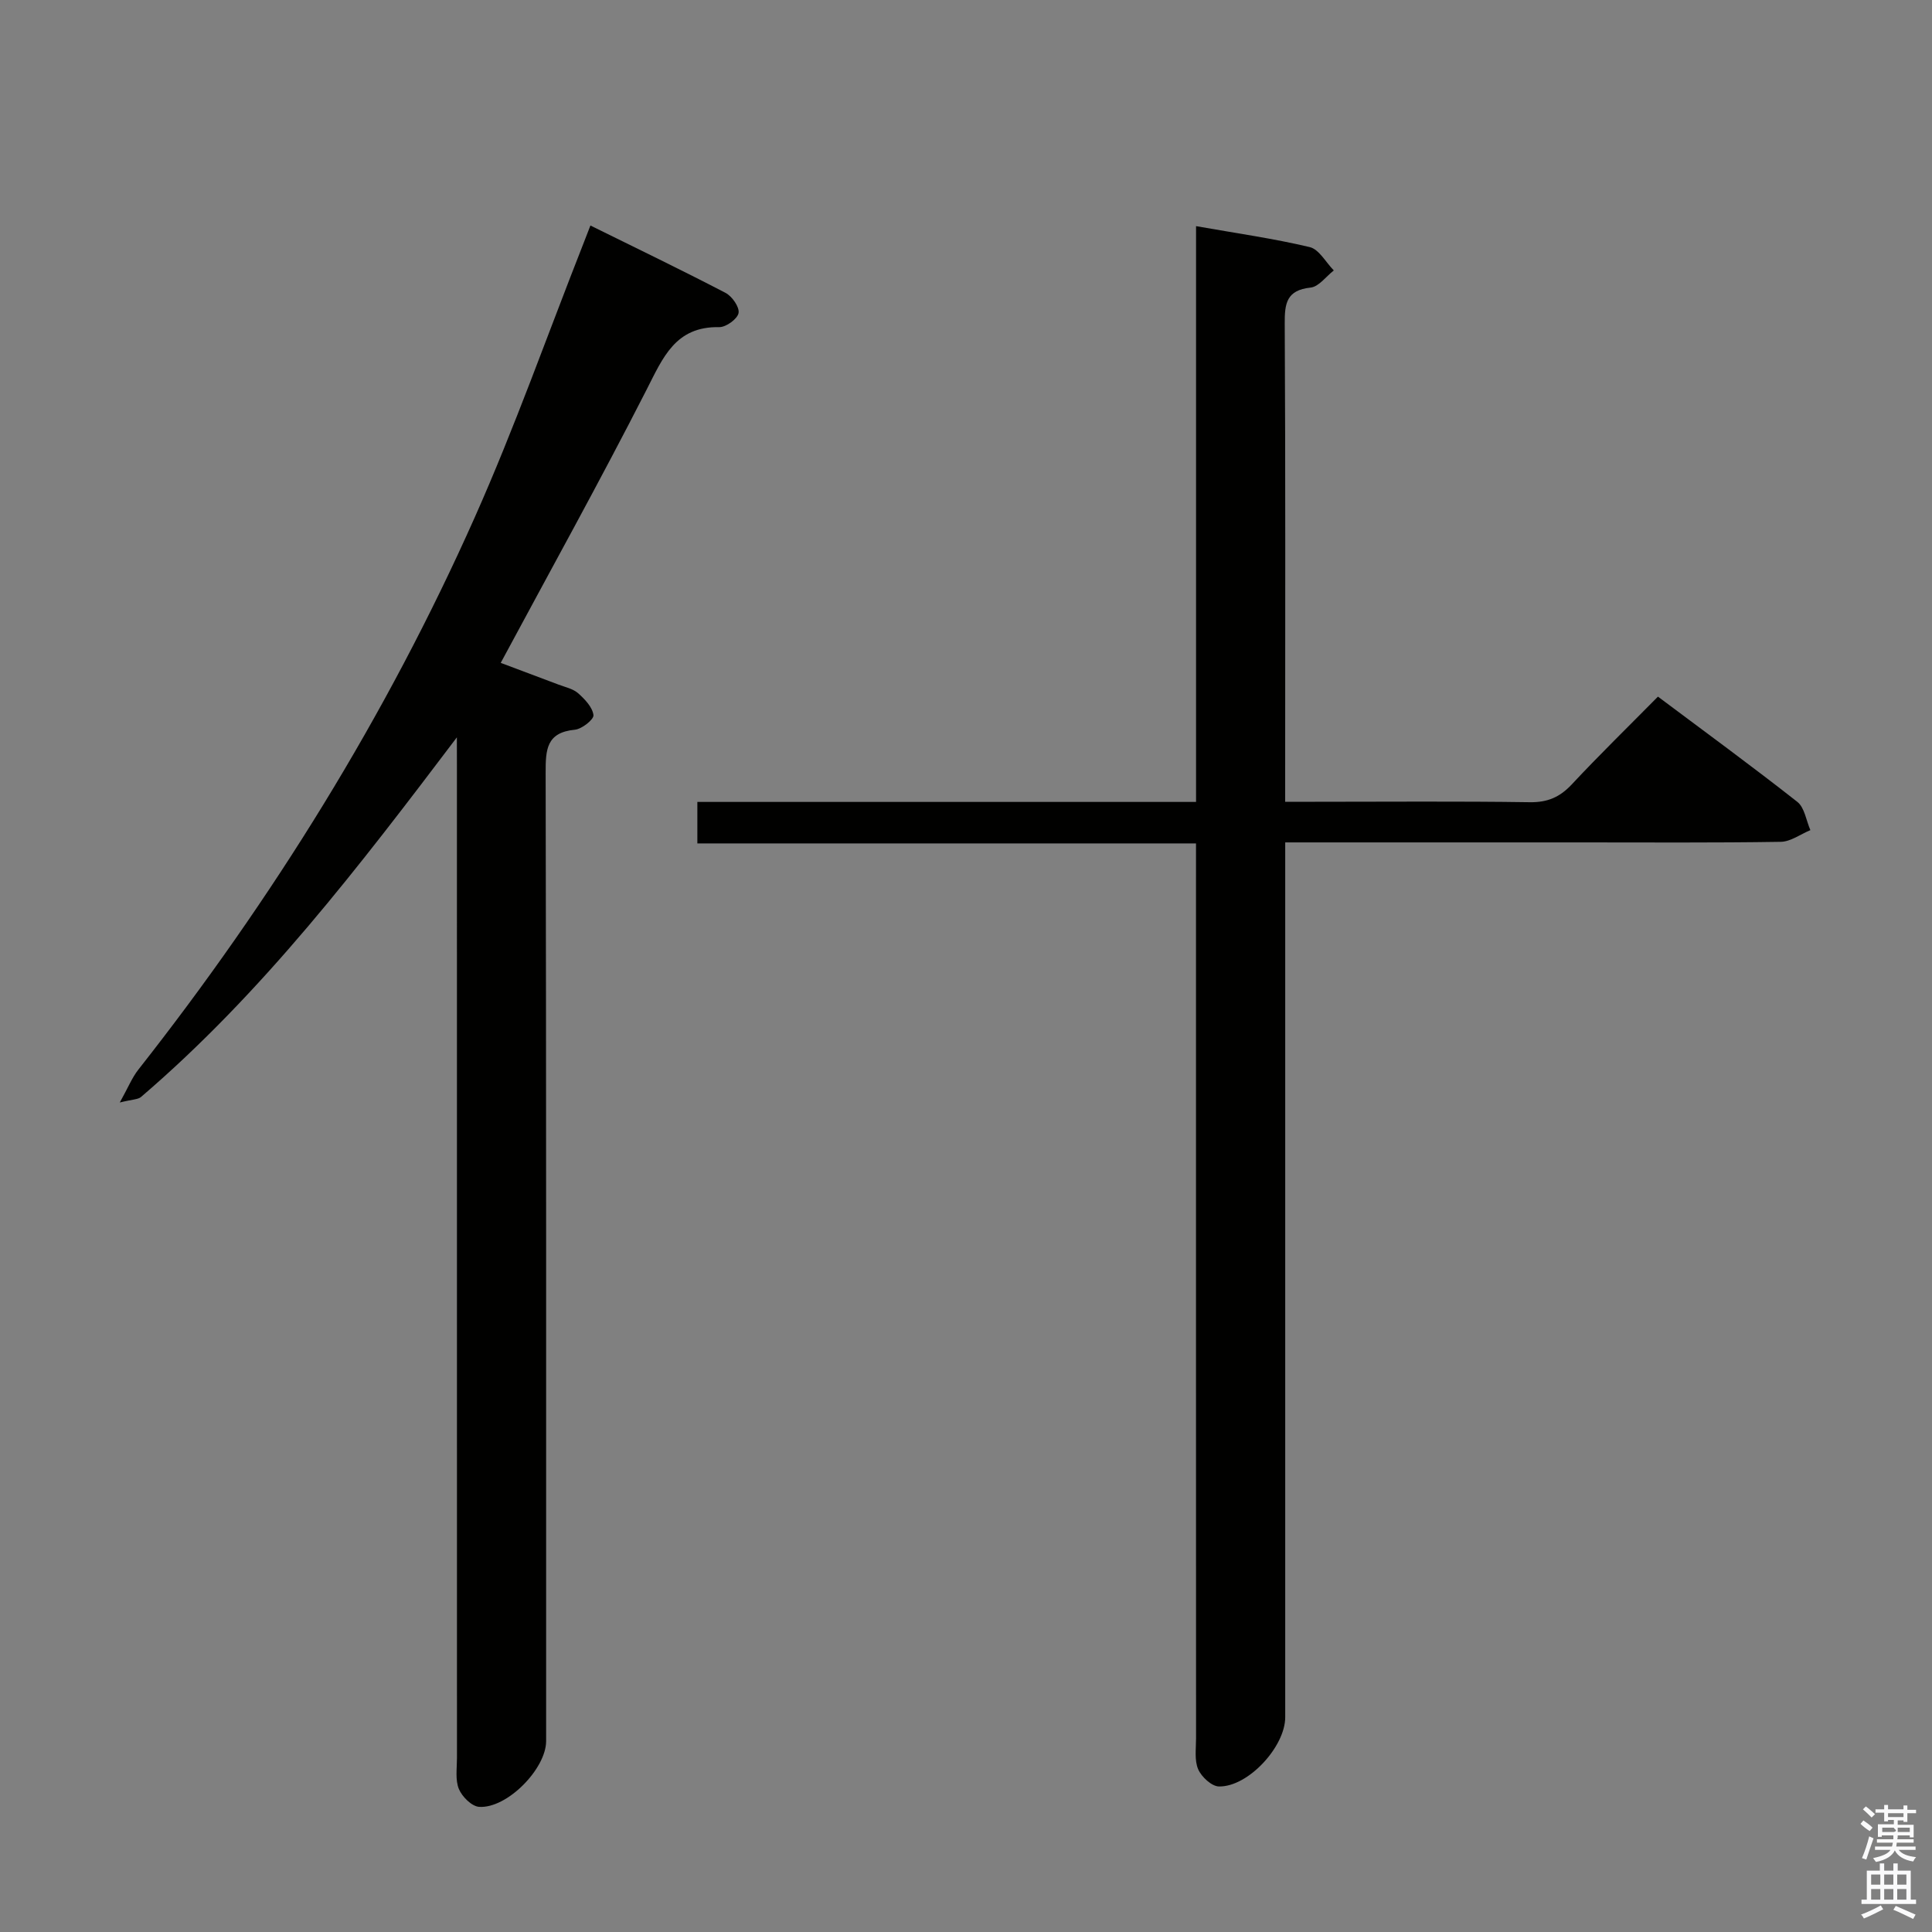 <svg enable-background="new 0 0 400 400" viewBox="0 0 400 400" xmlns="http://www.w3.org/2000/svg"><rect x="0" y="0" width="400" height="400" fill="#808080" stroke="none"/><path d="m385.2 377.6.6-.7c.6.4 1.3.9 1.9 1.5l-.6.7c-.8-.5-1.4-1-1.9-1.5zm.3 7.1c.6-1.4 1.1-2.9 1.5-4.5.3.1.6.3.9.4-.5 1.4-1 2.9-1.5 4.4zm.2-10.1.6-.6c.7.5 1.3 1.1 1.9 1.6l-.7.7c-.6-.6-1.2-1.2-1.8-1.7zm8.4-.8h.8v.9h1.8v.7h-1.8v1.8h-.8v-.3h-1.2v.9h3.3v2.6h-.8v-.4h-2.5c0 .3 0 .6-.1.8h3.4v.7h-3.5c0 .3-.1.6-.1.8h4v.7h-3.5c.7.9 1.9 1.3 3.6 1.5-.2.2-.4.5-.6.9-1.9-.3-3.2-1.1-3.8-2.3-.5 1.1-1.8 2-3.9 2.4-.2-.3-.4-.5-.6-.8 1.9-.4 3.1-.9 3.6-1.7h-3.2v-.7h3.5c.1-.2.1-.5.2-.8h-3.3v-.7h3.4c0-.2 0-.5 0-.8h-2.4v.3h-.8v-2.6h3.3v-.9h-1.2v.3h-.8v-1.8h-1.8v-.7h1.8v-.9h.8v.9h3.2zm-4.4 5.5h2.4c1-.3 0-.6 0-.9h-2.4zm1.2-3.1h3.2v-.8h-3.2zm4.4 2.2h-2.4v.9h2.5v-.9z" fill="#fafafb"/><path d="m389.2 385.8h.9v1.5h1.9v-1.5h.9v1.5h2.7v6h1.1v.9h-11.3v-.9h1.1v-6h2.7zm.2 8.7.5.8c-1.2.6-2.5 1.3-4 1.9-.2-.3-.3-.6-.6-.8 1.6-.6 3-1.3 4.1-1.9zm-2-4.3h1.9v-2.1h-1.9zm0 3.1h1.9v-2.2h-1.9zm2.7-3.1h1.9v-2.1h-1.9zm0 3.1h1.9v-2.2h-1.9zm2.4 1.3c1.4.6 2.7 1.2 4.1 1.8l-.5.9c-1.5-.7-2.8-1.4-4.1-1.9zm2.2-6.5h-1.9v2.1h1.9zm-1.9 5.2h1.9v-2.2h-1.9z" fill="#fafafb"/><g fill="#010100"><path d="m247.63 166.03c0-39.91 0-79.31 0-119.21 8.3 1.47 16.01 2.55 23.54 4.34 1.93.46 3.33 3.16 4.98 4.83-1.6 1.24-3.1 3.37-4.8 3.55-4.98.53-5.39 3.25-5.36 7.45.17 30.99.09 61.98.09 92.97v6.04h6.18c14.83 0 29.66-.13 44.48.09 3.68.05 6.21-1.05 8.68-3.69 5.67-6.07 11.63-11.88 17.84-18.17 9.86 7.38 19.49 14.42 28.86 21.79 1.5 1.18 1.83 3.86 2.7 5.85-2.04.84-4.07 2.38-6.12 2.42-13.83.22-27.66.12-41.48.12-18.33 0-36.65 0-54.98 0-1.81 0-3.62 0-6.15 0v6.19 174.94c0 6.09-7.67 14.44-13.72 14.33-1.51-.03-3.62-1.99-4.3-3.56-.8-1.85-.44-4.25-.44-6.41-.02-59.48-.01-118.96-.01-178.44 0-2.12 0-4.24 0-6.84-34.65 0-68.74 0-103.24 0 0-3 0-5.53 0-8.59z"/><path d="m94.59 152.66c-20.22 26.71-40.17 52.86-65.4 74.46-.62.53-1.74.48-4.39 1.14 1.74-3.12 2.54-5.15 3.84-6.8 27.79-35.32 51.35-73.25 69.63-114.3 8.3-18.64 15.11-37.94 22.6-56.94.36-.92.72-1.84 1.37-3.53 9.45 4.67 18.79 9.16 27.98 13.95 1.35.7 2.92 2.96 2.69 4.17-.23 1.23-2.59 2.94-3.99 2.92-9.1-.18-11.66 6.31-15.07 12.99-9.65 18.92-19.96 37.5-30.18 56.52 3.64 1.37 7.81 2.92 11.97 4.5 1.4.53 3.01.86 4.07 1.8 1.38 1.23 2.96 2.88 3.16 4.52.11.88-2.39 2.88-3.85 3.02-5.9.57-6.06 4.12-6.05 8.91.14 66.83.1 133.65.1 200.48 0 5.73-8.08 14-13.87 13.62-1.52-.1-3.53-2.09-4.19-3.69-.78-1.87-.4-4.26-.4-6.42-.01-68.49-.01-136.98-.01-205.48-.01-1.94-.01-3.89-.01-5.84z"/></g></svg>